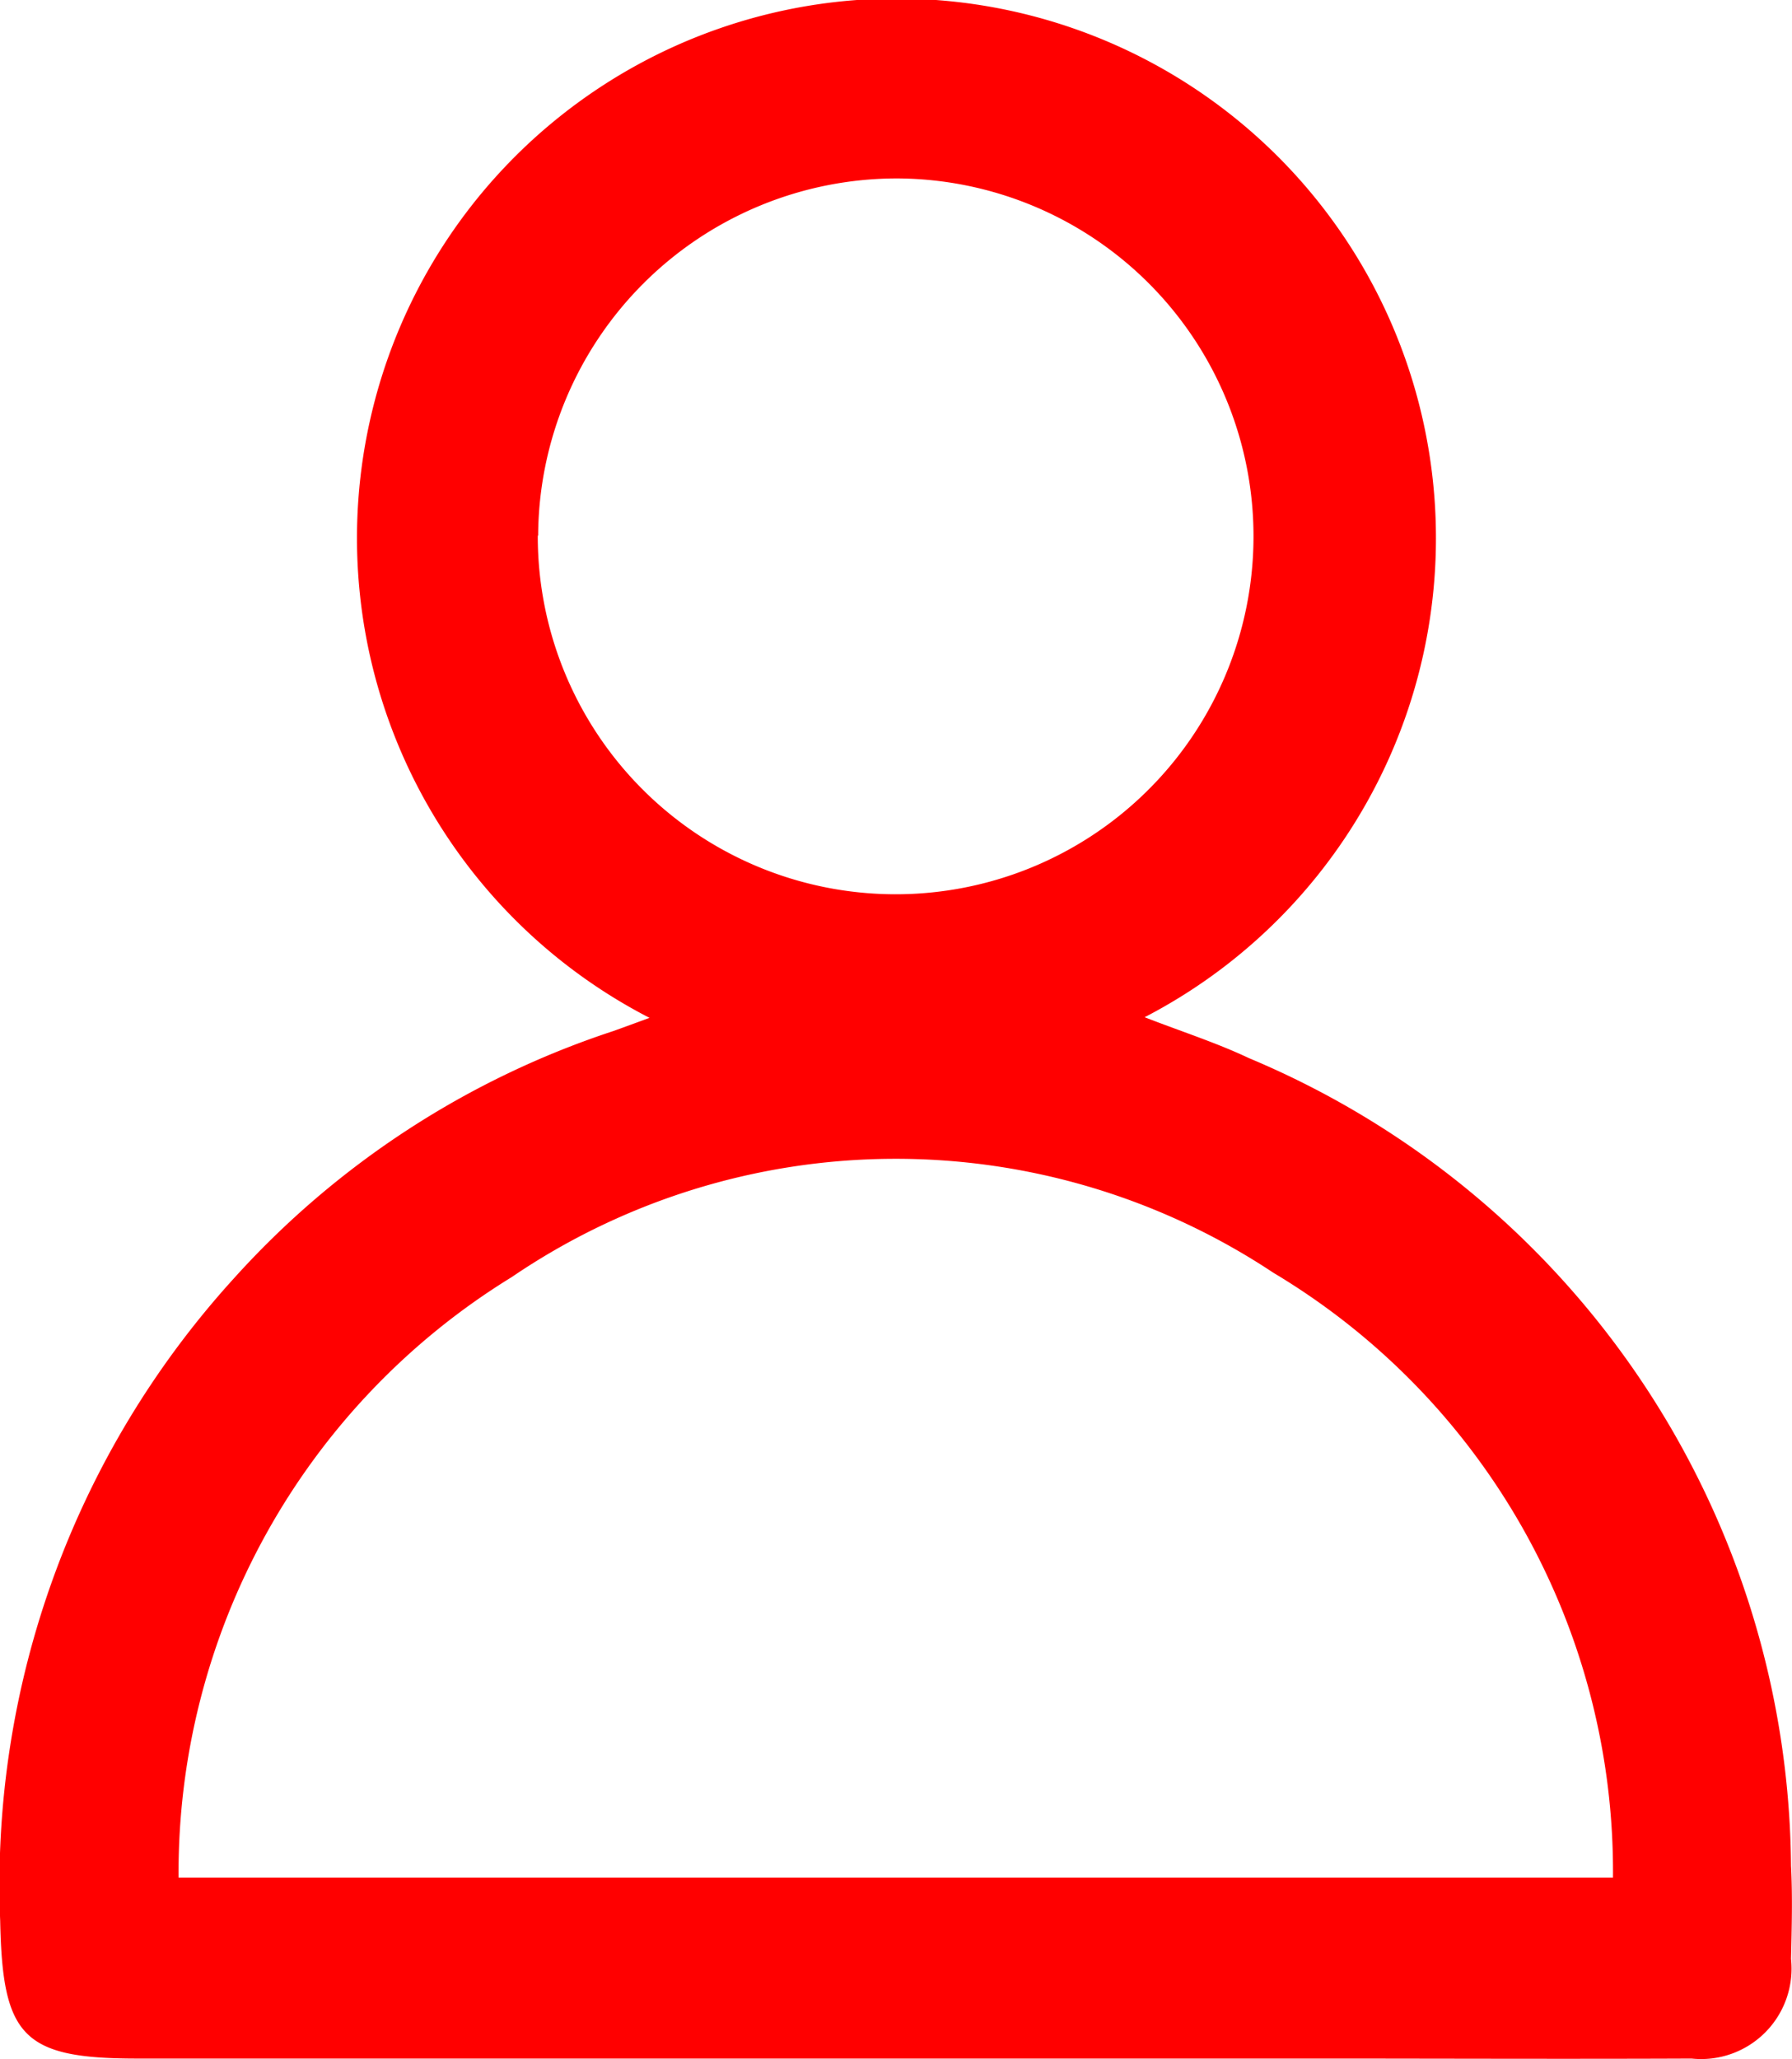 <svg xmlns="http://www.w3.org/2000/svg" width="20" height="22.977" viewBox="0 0 20 22.977"><g transform="translate(-631.417 -397.731)"><path d="M638.666,409.089a6.021,6.021,0,1,1,5.526-.007c.405.158.8.284,1.163.456a9.853,9.853,0,0,1,6.051,9.012c.018.346.008.694,0,1.04a1.009,1.009,0,0,1-1.11,1.112c-1.4.006-2.8,0-4.2,0l-13.152,0c-1.275,0-1.5-.247-1.525-1.539A10.051,10.051,0,0,1,634.024,412a9.831,9.831,0,0,1,4.239-2.764C638.38,409.194,638.5,409.15,638.666,409.089Zm10.753,9.593a7.783,7.783,0,0,0-3.791-6.749,7.619,7.619,0,0,0-8.5.049,7.8,7.8,0,0,0-3.718,6.7Zm-12-14.974a3.994,3.994,0,1,0,4.013-3.986A4.007,4.007,0,0,0,637.423,403.709Z" transform="translate(0 0)" fill="red"/></g></svg>